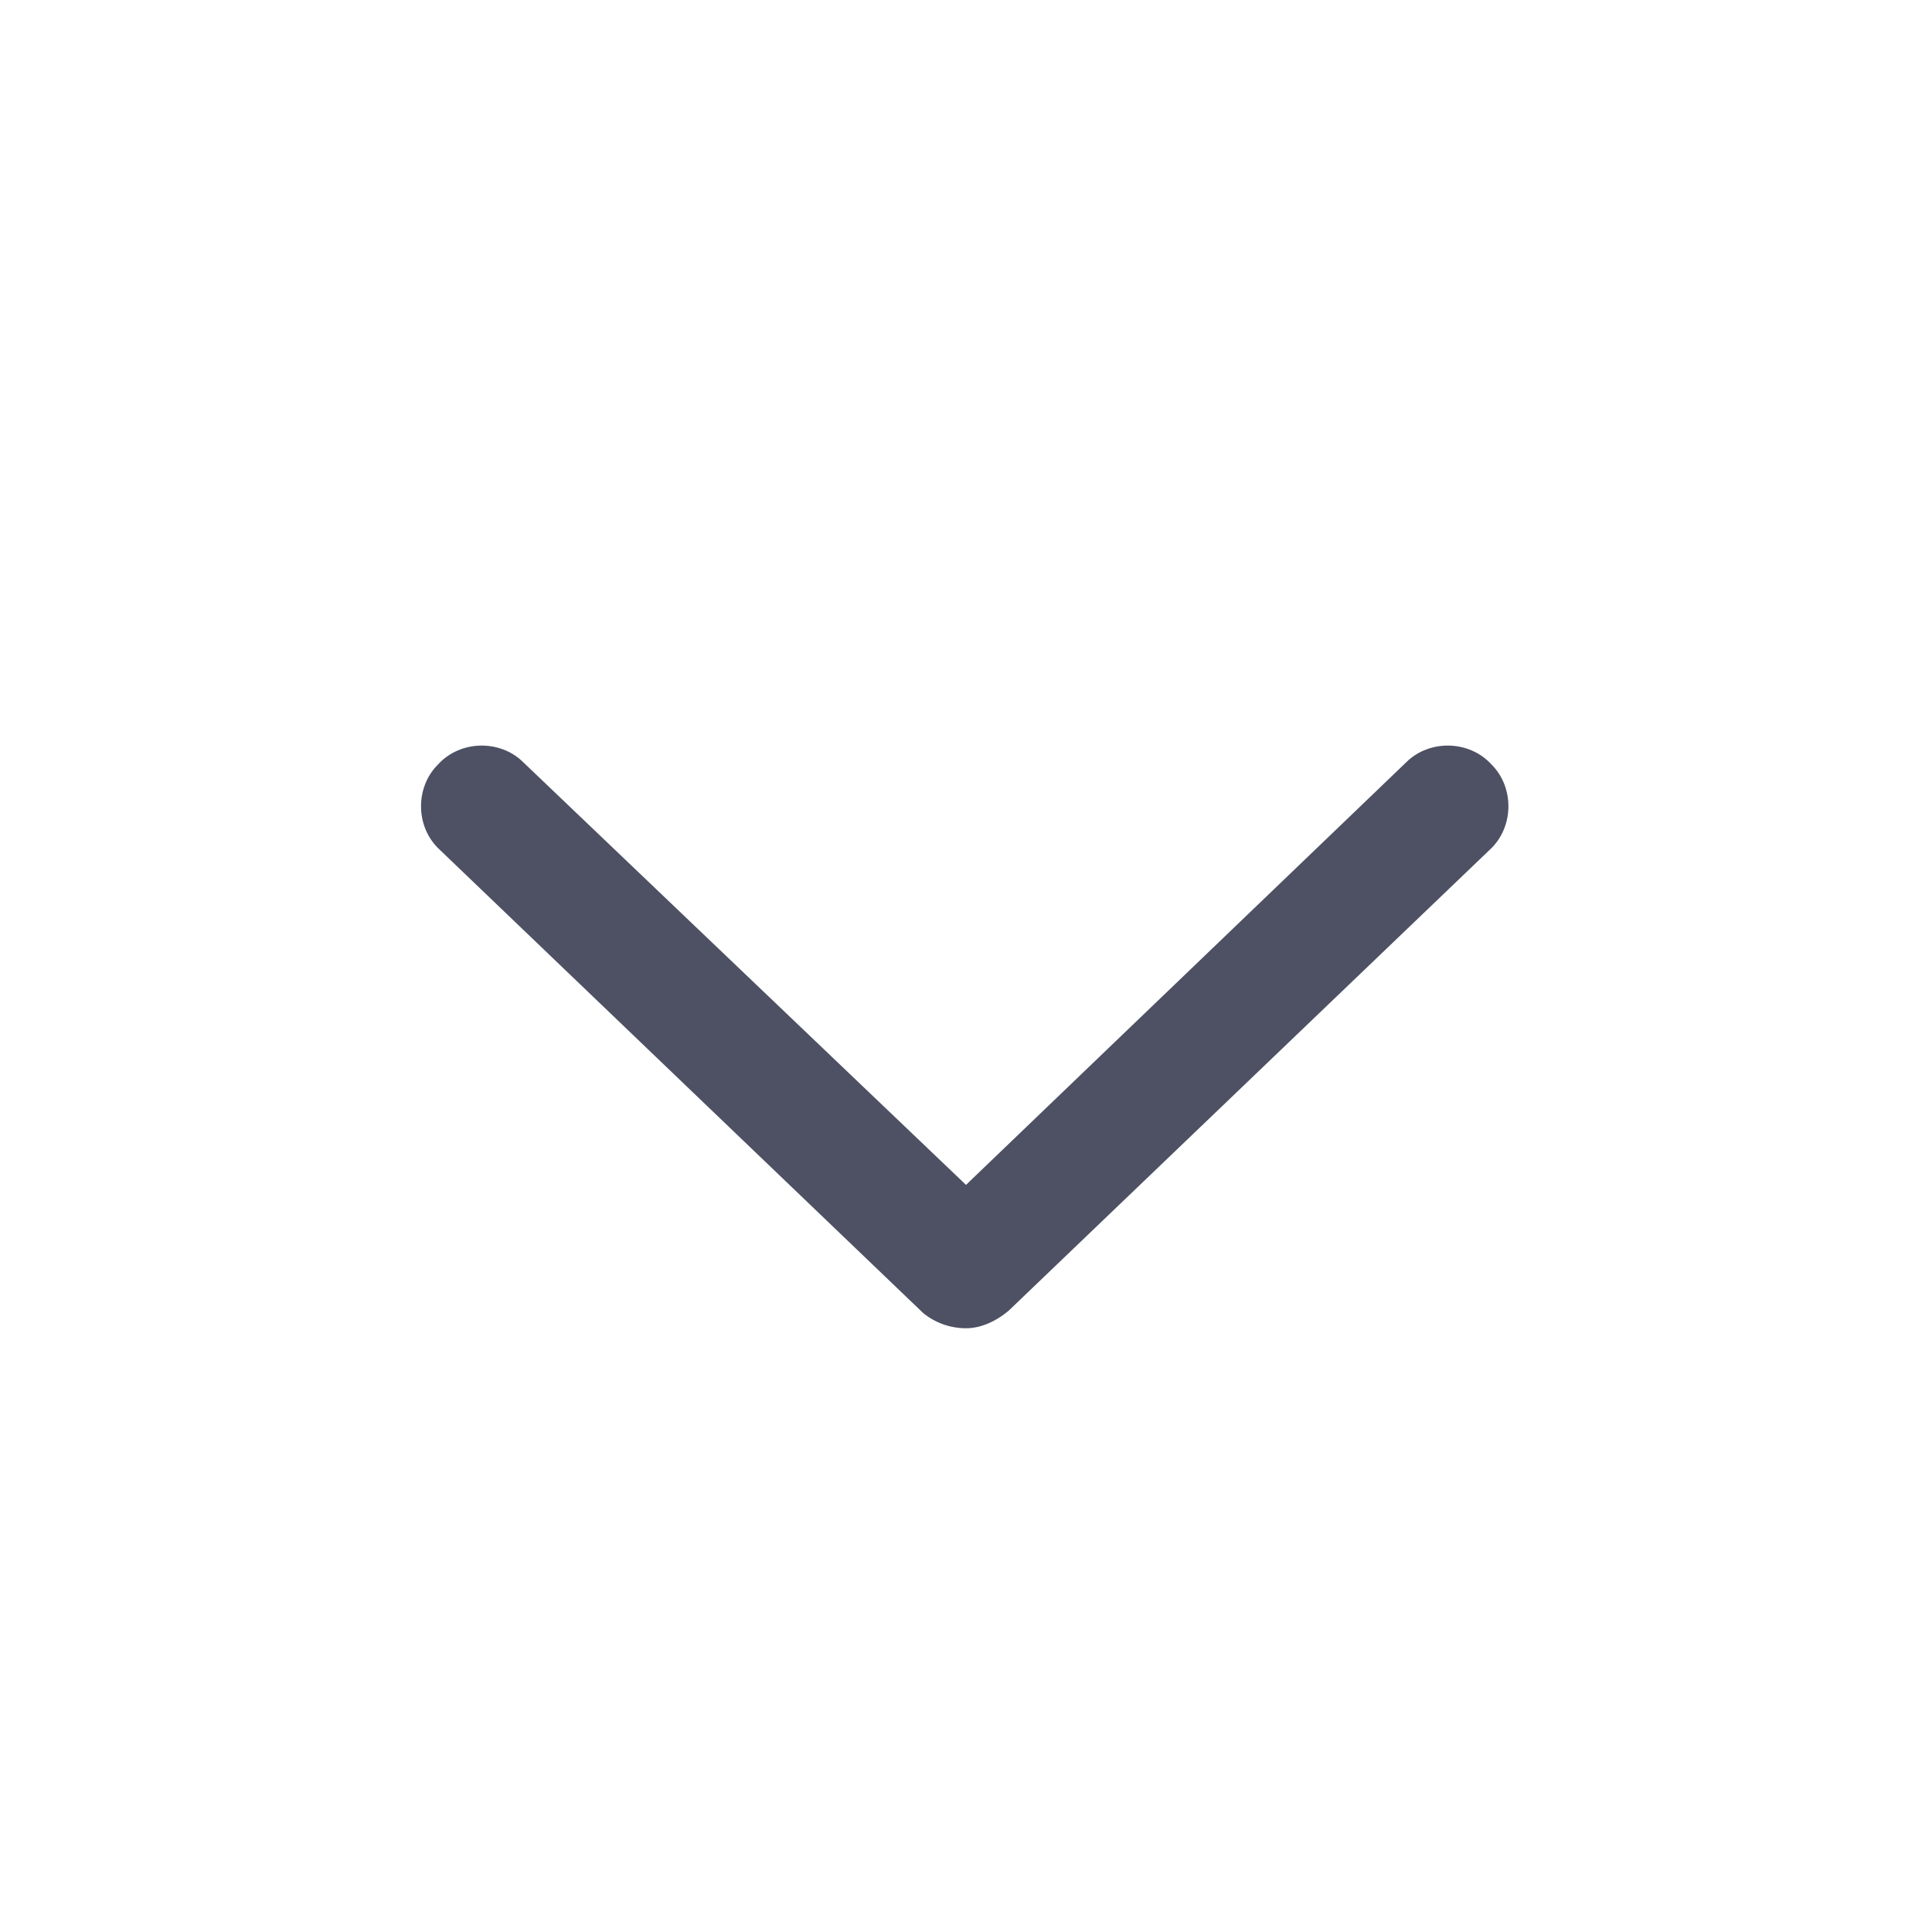 <svg width="24" height="24" viewBox="0 0 24 24" fill="none" xmlns="http://www.w3.org/2000/svg">
<path d="M18.5 10.562L12.531 16.281C12.344 16.438 12.156 16.5 12 16.5C11.812 16.5 11.625 16.438 11.469 16.312L5.469 10.562C5.156 10.281 5.156 9.781 5.438 9.5C5.719 9.188 6.219 9.188 6.5 9.469L12 14.719L17.469 9.469C17.75 9.188 18.25 9.188 18.531 9.5C18.812 9.781 18.812 10.281 18.5 10.562Z" fill="#4D5163"/>
</svg>
